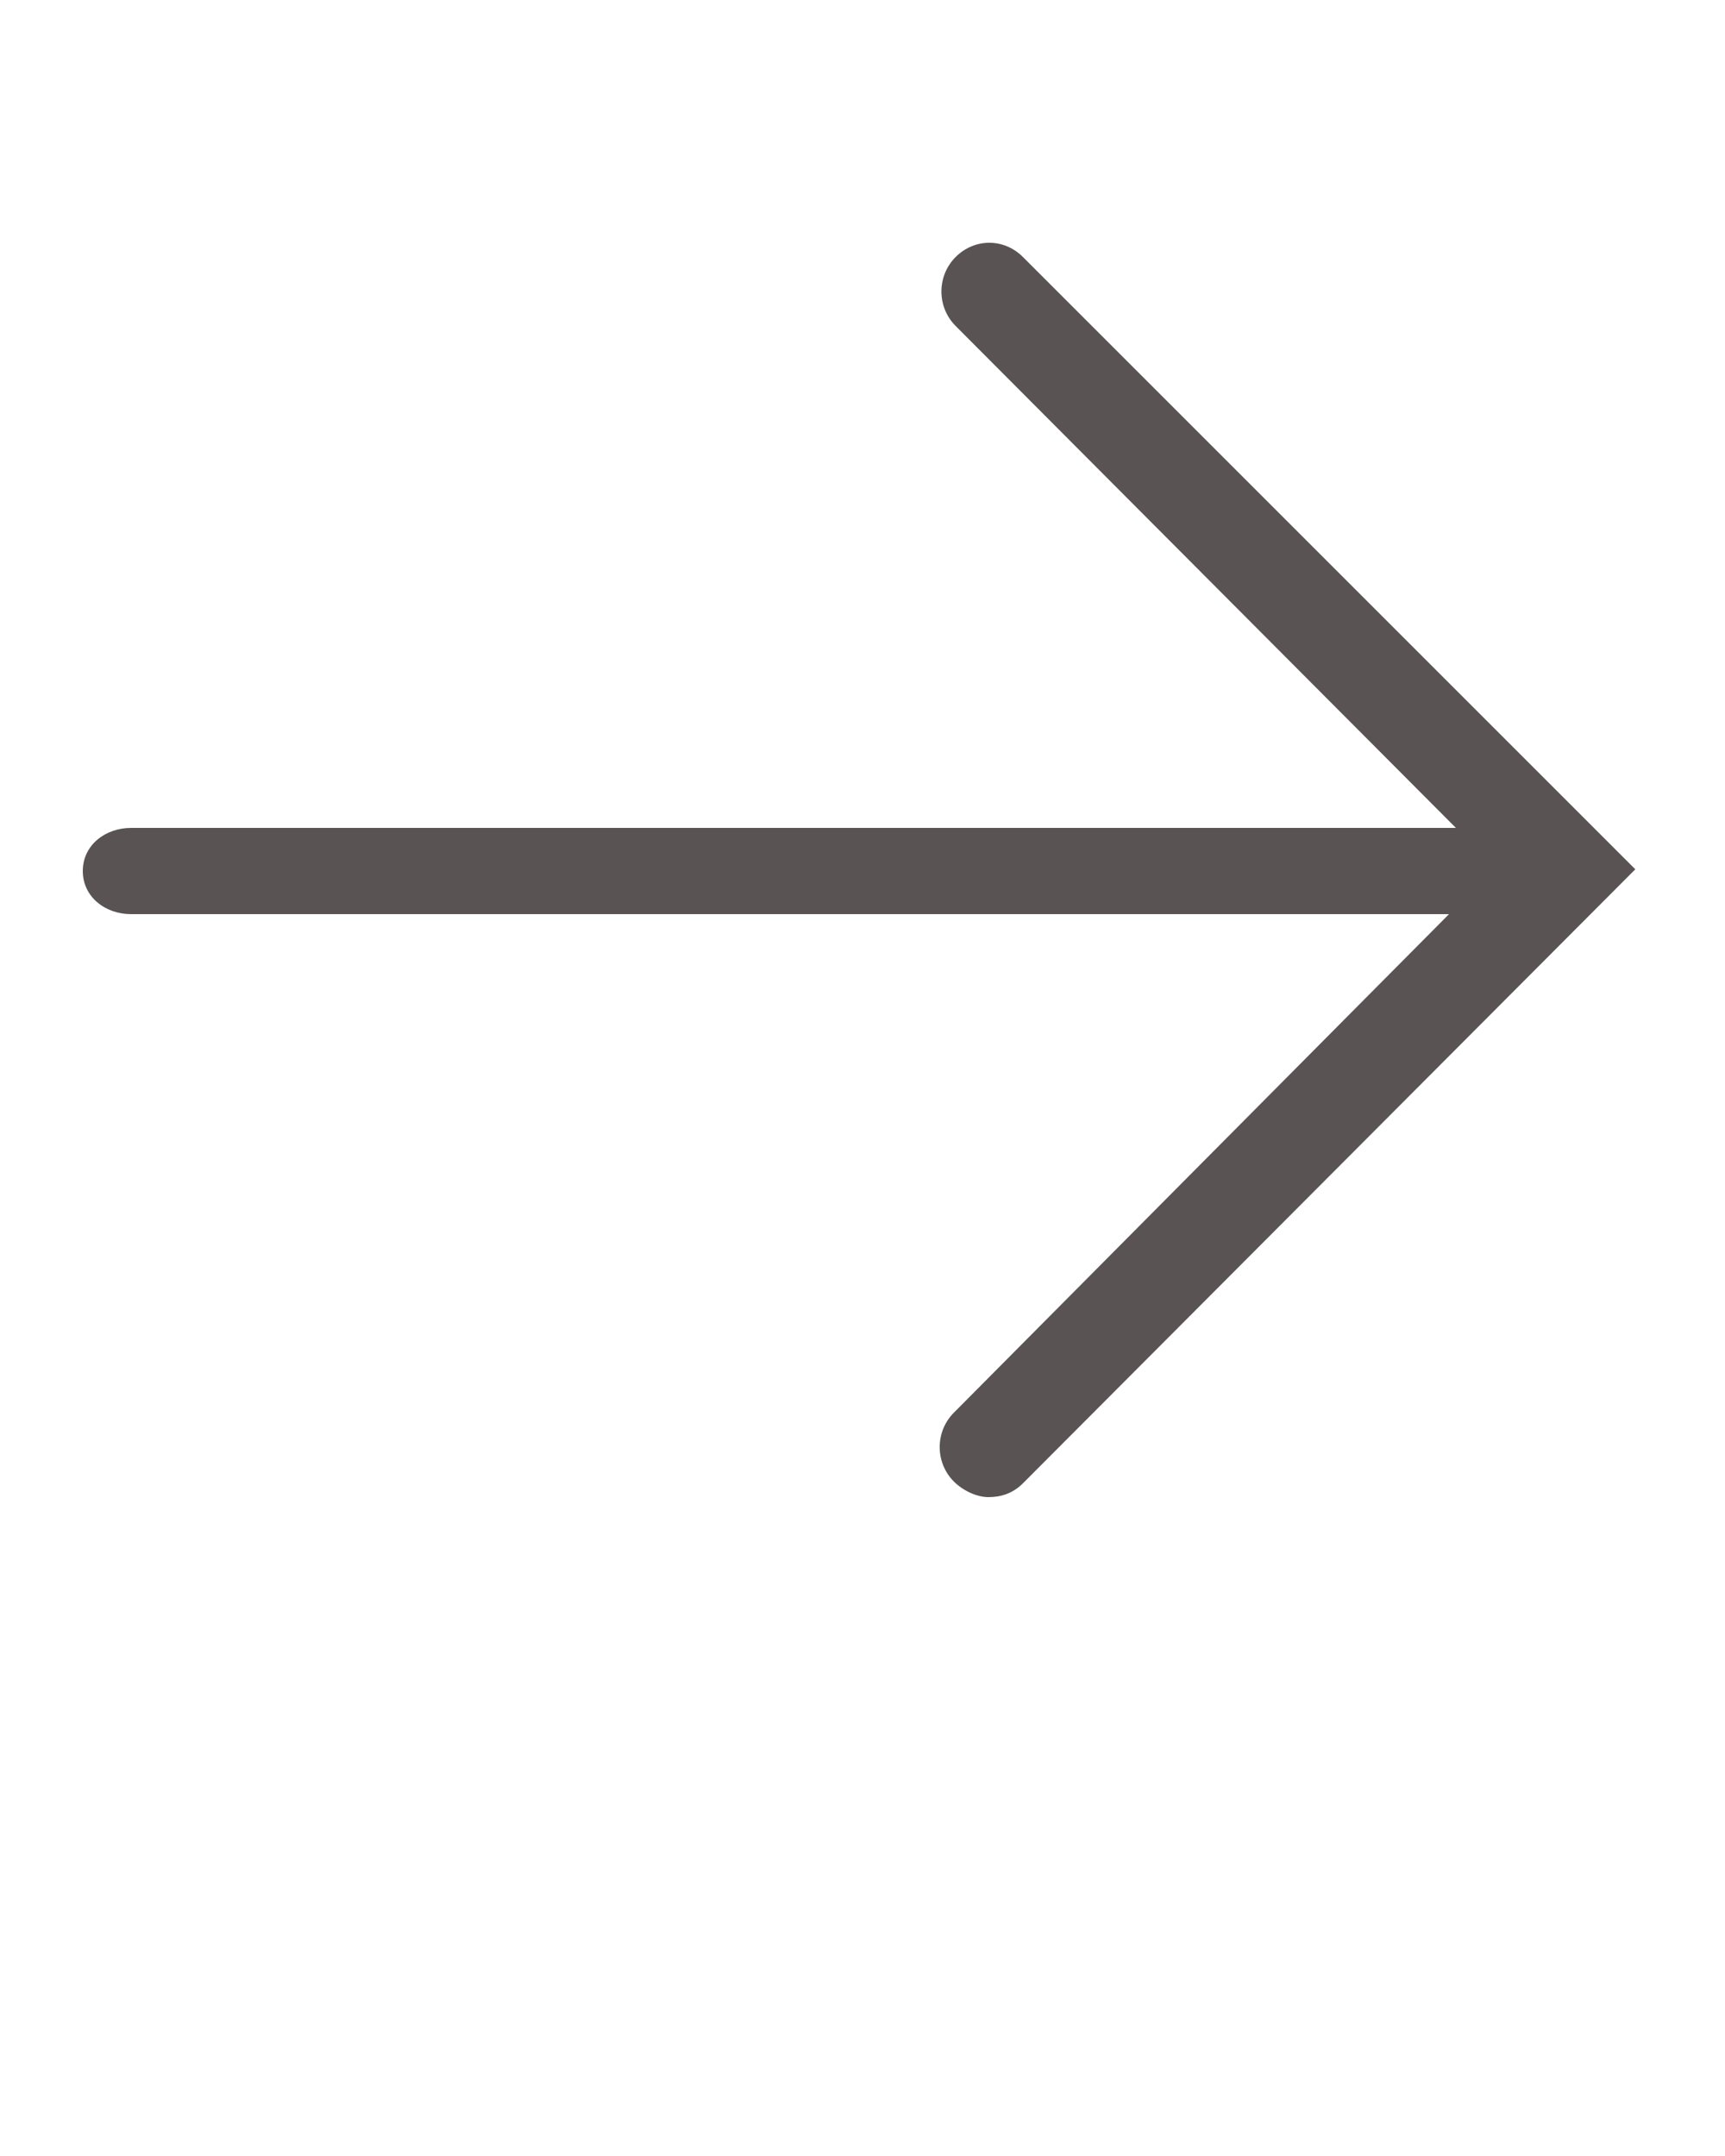 <svg xmlns="http://www.w3.org/2000/svg" xmlns:xlink="http://www.w3.org/1999/xlink" version="1.1" x="0px" y="0px" viewBox="0 0 100 125" enable-background="new 0 0 100 100" xml:space="preserve" fill="#5A5353"><path d="M94.8,50.4L59.3,14.9c-1.1-1.1-2.8-1.1-3.9,0c-1.1,1.1-1.1,2.9,0,4l29,29.1H7.6c-1.5,0-2.8,1-2.8,2.5C4.8,52,6.1,53,7.6,53  H84L55.3,81.9c-1.1,1.1-1.1,2.9,0,4c0.5,0.5,1.3,0.9,2,0.9s1.4-0.2,2-0.8L94.8,50.4z"/></svg>
